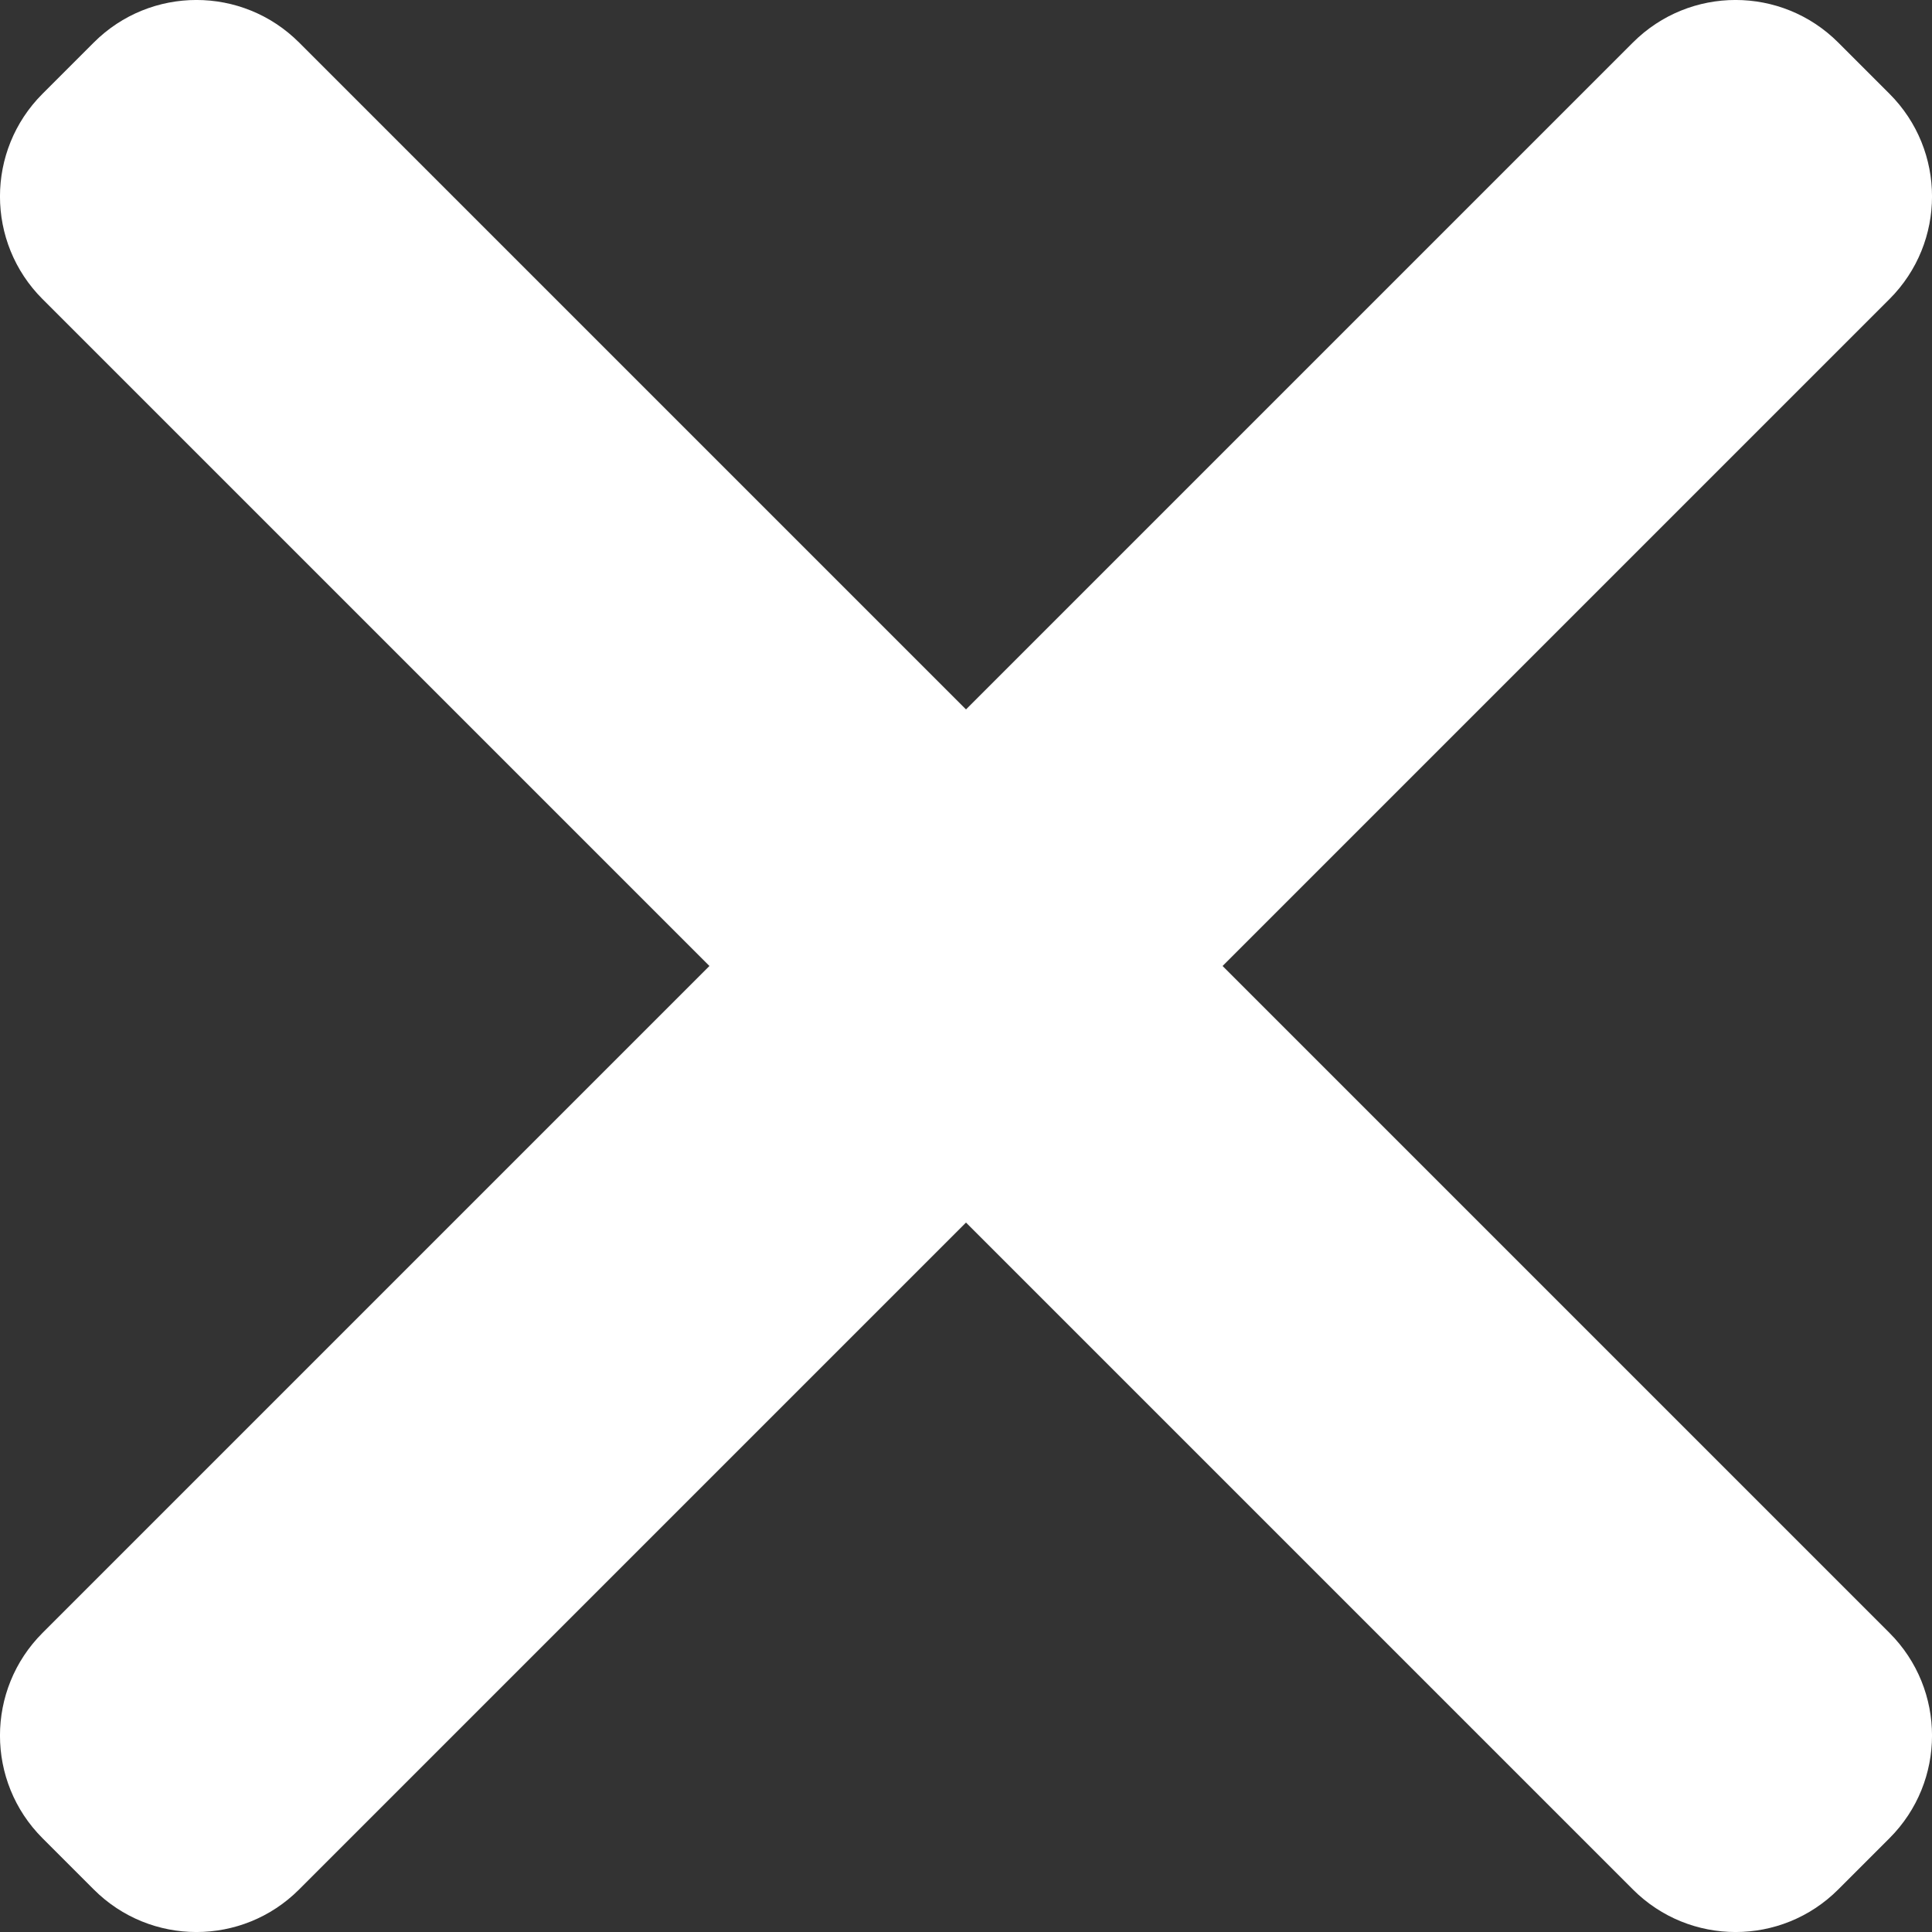 <svg width="20" height="20" viewBox="0 0 20 20" fill="none" xmlns="http://www.w3.org/2000/svg">
<rect x="0" y="0" width="20" height="20" fill="#333333" stroke="none"/>
<path d="M0.44 3.096C-0.147 2.509 -0.147 1.558 0.44 0.971L0.971 0.44C1.558 -0.147 2.509 -0.147 3.096 0.44L19.56 16.904C20.147 17.491 20.147 18.442 19.56 19.029L19.029 19.56C18.442 20.147 17.491 20.147 16.904 19.56L0.44 3.096Z" fill="white"/>
<path d="M16.904 0.44C17.491 -0.147 18.442 -0.147 19.029 0.44L19.56 0.971C20.147 1.558 20.147 2.509 19.56 3.096L3.096 19.56C2.509 20.147 1.558 20.147 0.971 19.56L0.44 19.029C-0.147 18.442 -0.147 17.491 0.44 16.904L16.904 0.44Z" fill="white"/>
</svg>
